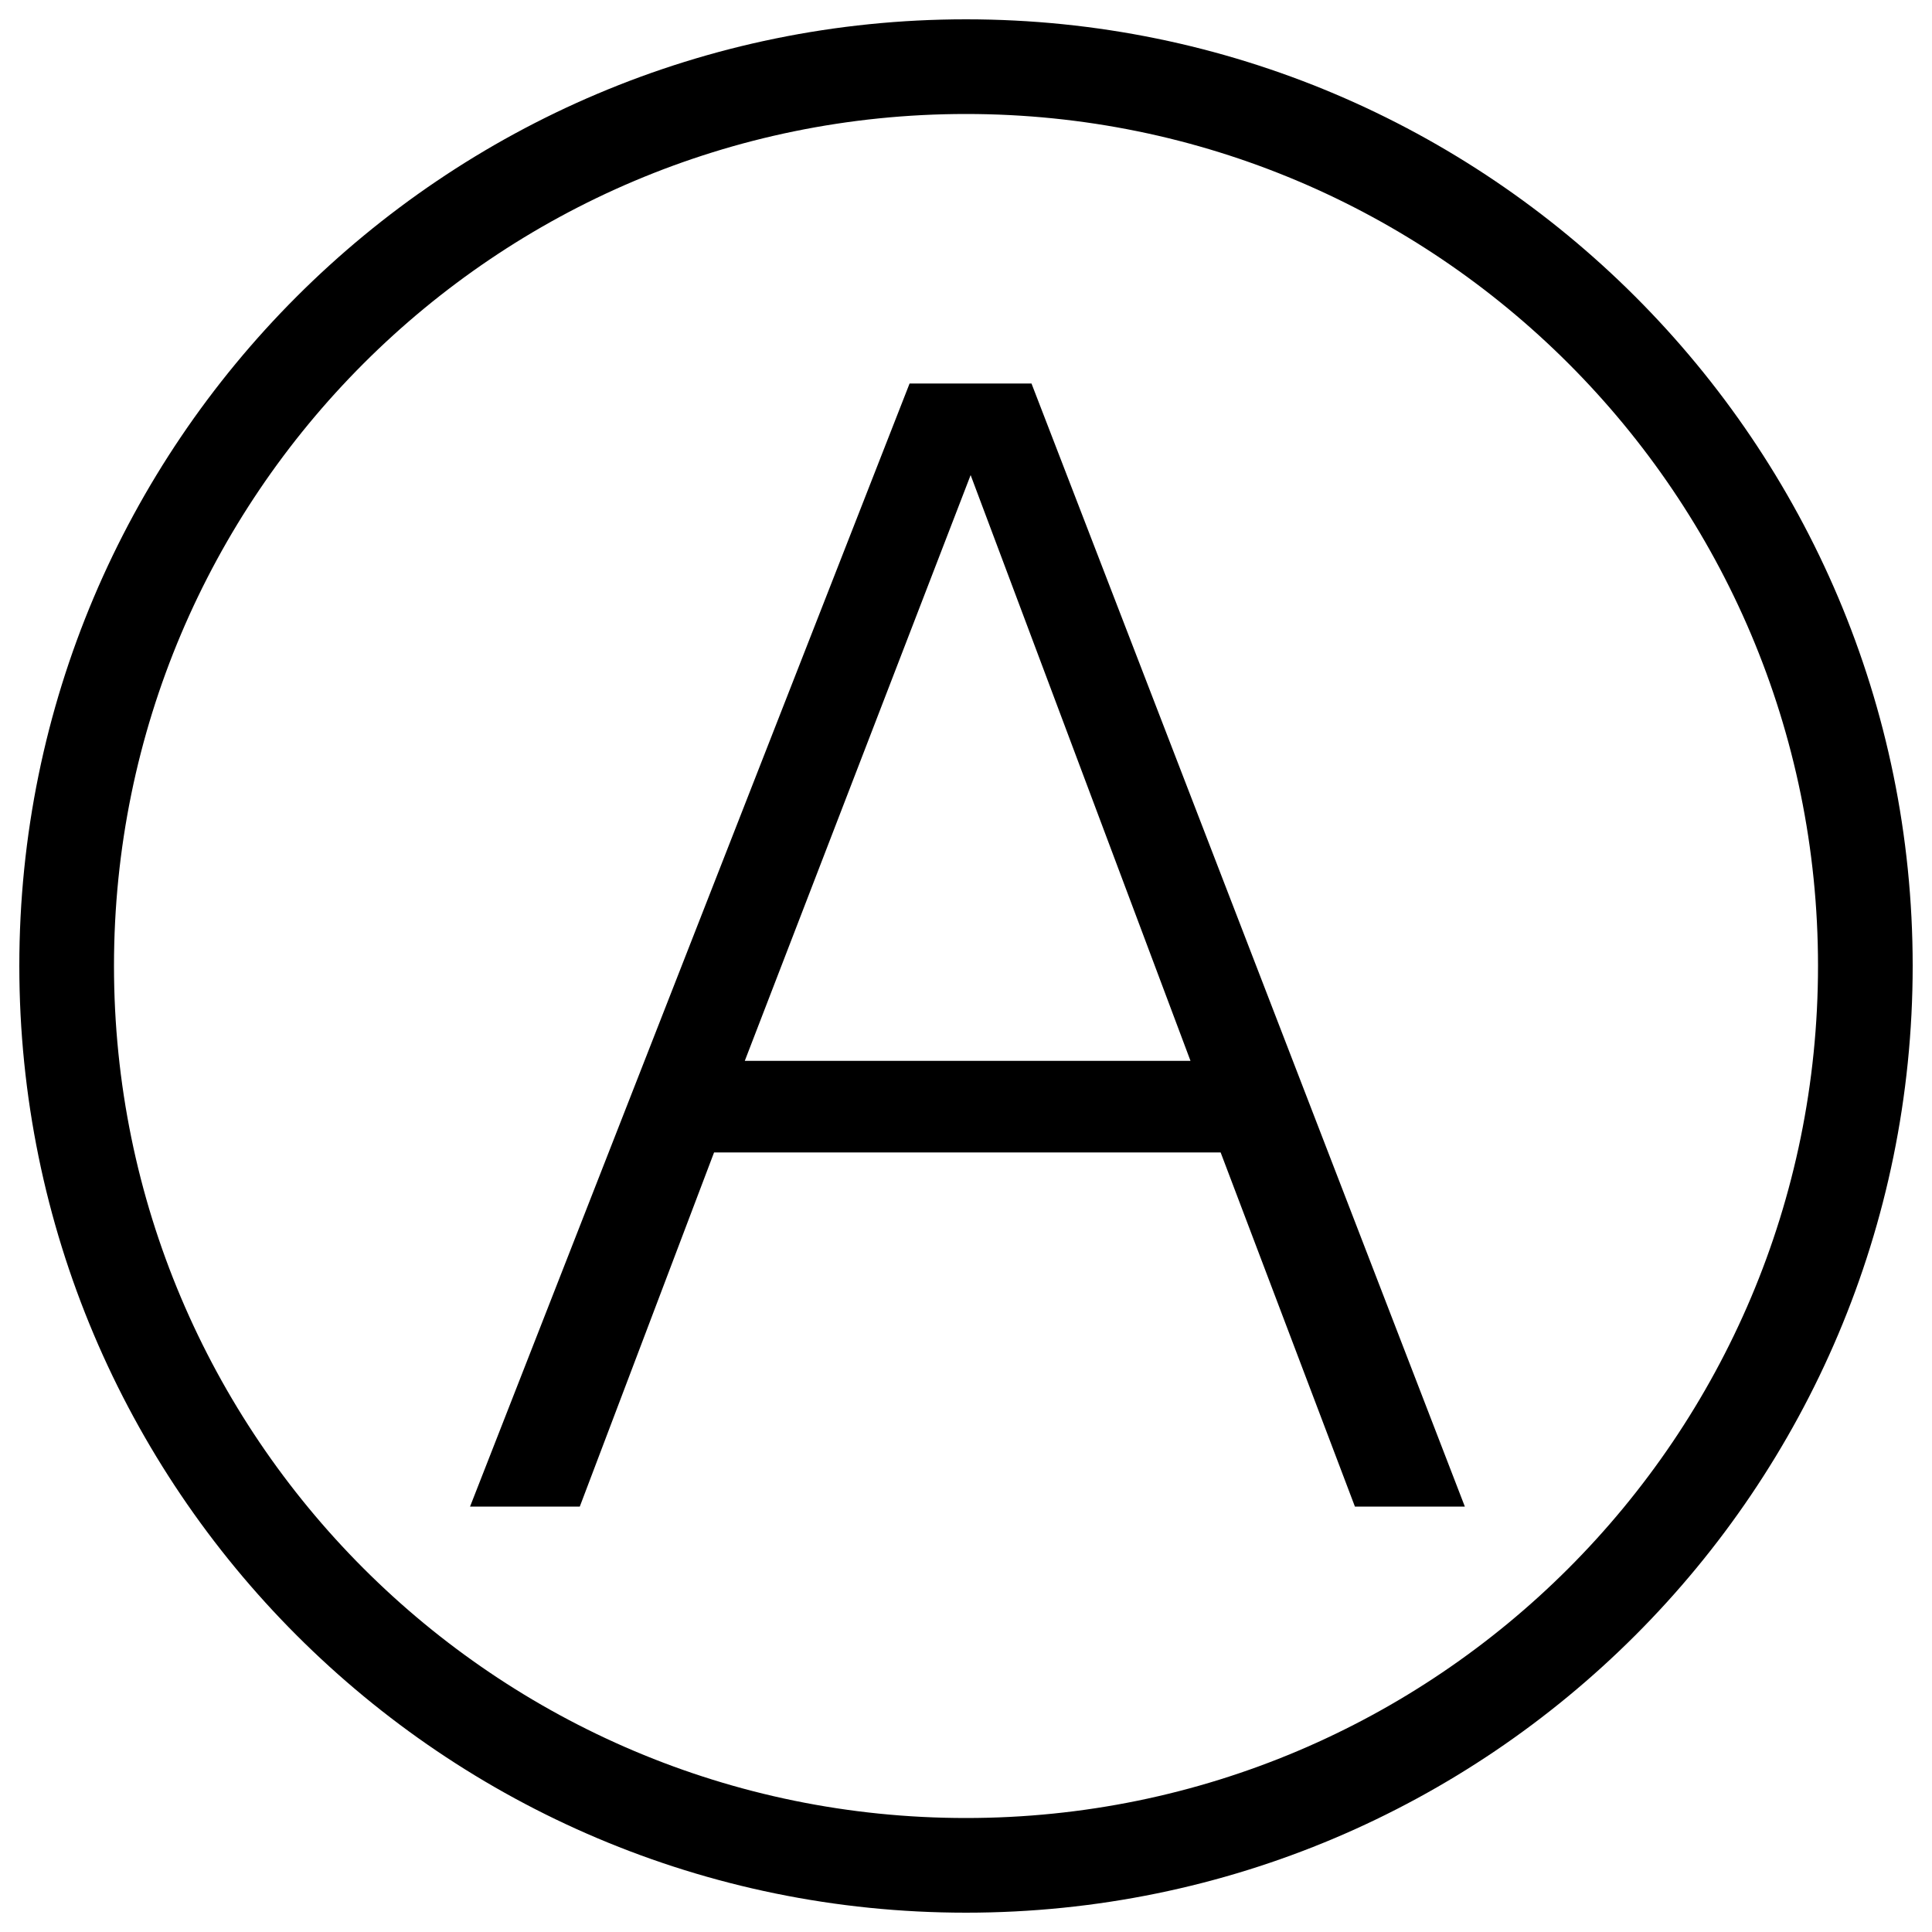 <?xml version="1.0" encoding="utf-8"?>
<!-- Svg Vector Icons : http://www.onlinewebfonts.com/icon -->
<!DOCTYPE svg PUBLIC "-//W3C//DTD SVG 1.1//EN" "http://www.w3.org/Graphics/SVG/1.1/DTD/svg11.dtd">
<svg version="1.1" xmlns="http://www.w3.org/2000/svg" xmlns:xlink="http://www.w3.org/1999/xlink" x="0px" y="0px" viewBox="0 0 1000 1000" enable-background="new 0 0 1000 1000" xml:space="preserve">
<g><path d="M500,10C229.4,10,10,229.5,10,499.9C10,770.5,229.4,990,500,990c270.5,0,490-219.5,490-490.1C990,229.5,770.5,10,500,10z M500,941C256.4,941,59,743.5,59,499.9C59,256.5,256.4,59,500,59c243.5,0,441,197.4,441,440.9C941,743.5,743.5,941,500,941z"/><path d="M470.8,198.5L243.3,779.8h56.8l69.5-183.3h262.2l69.5,183.3h56.9L533.9,198.5H470.8z M385.5,549.1l116.9-303.2l113.8,303.2H385.5z"/></g>
</svg>